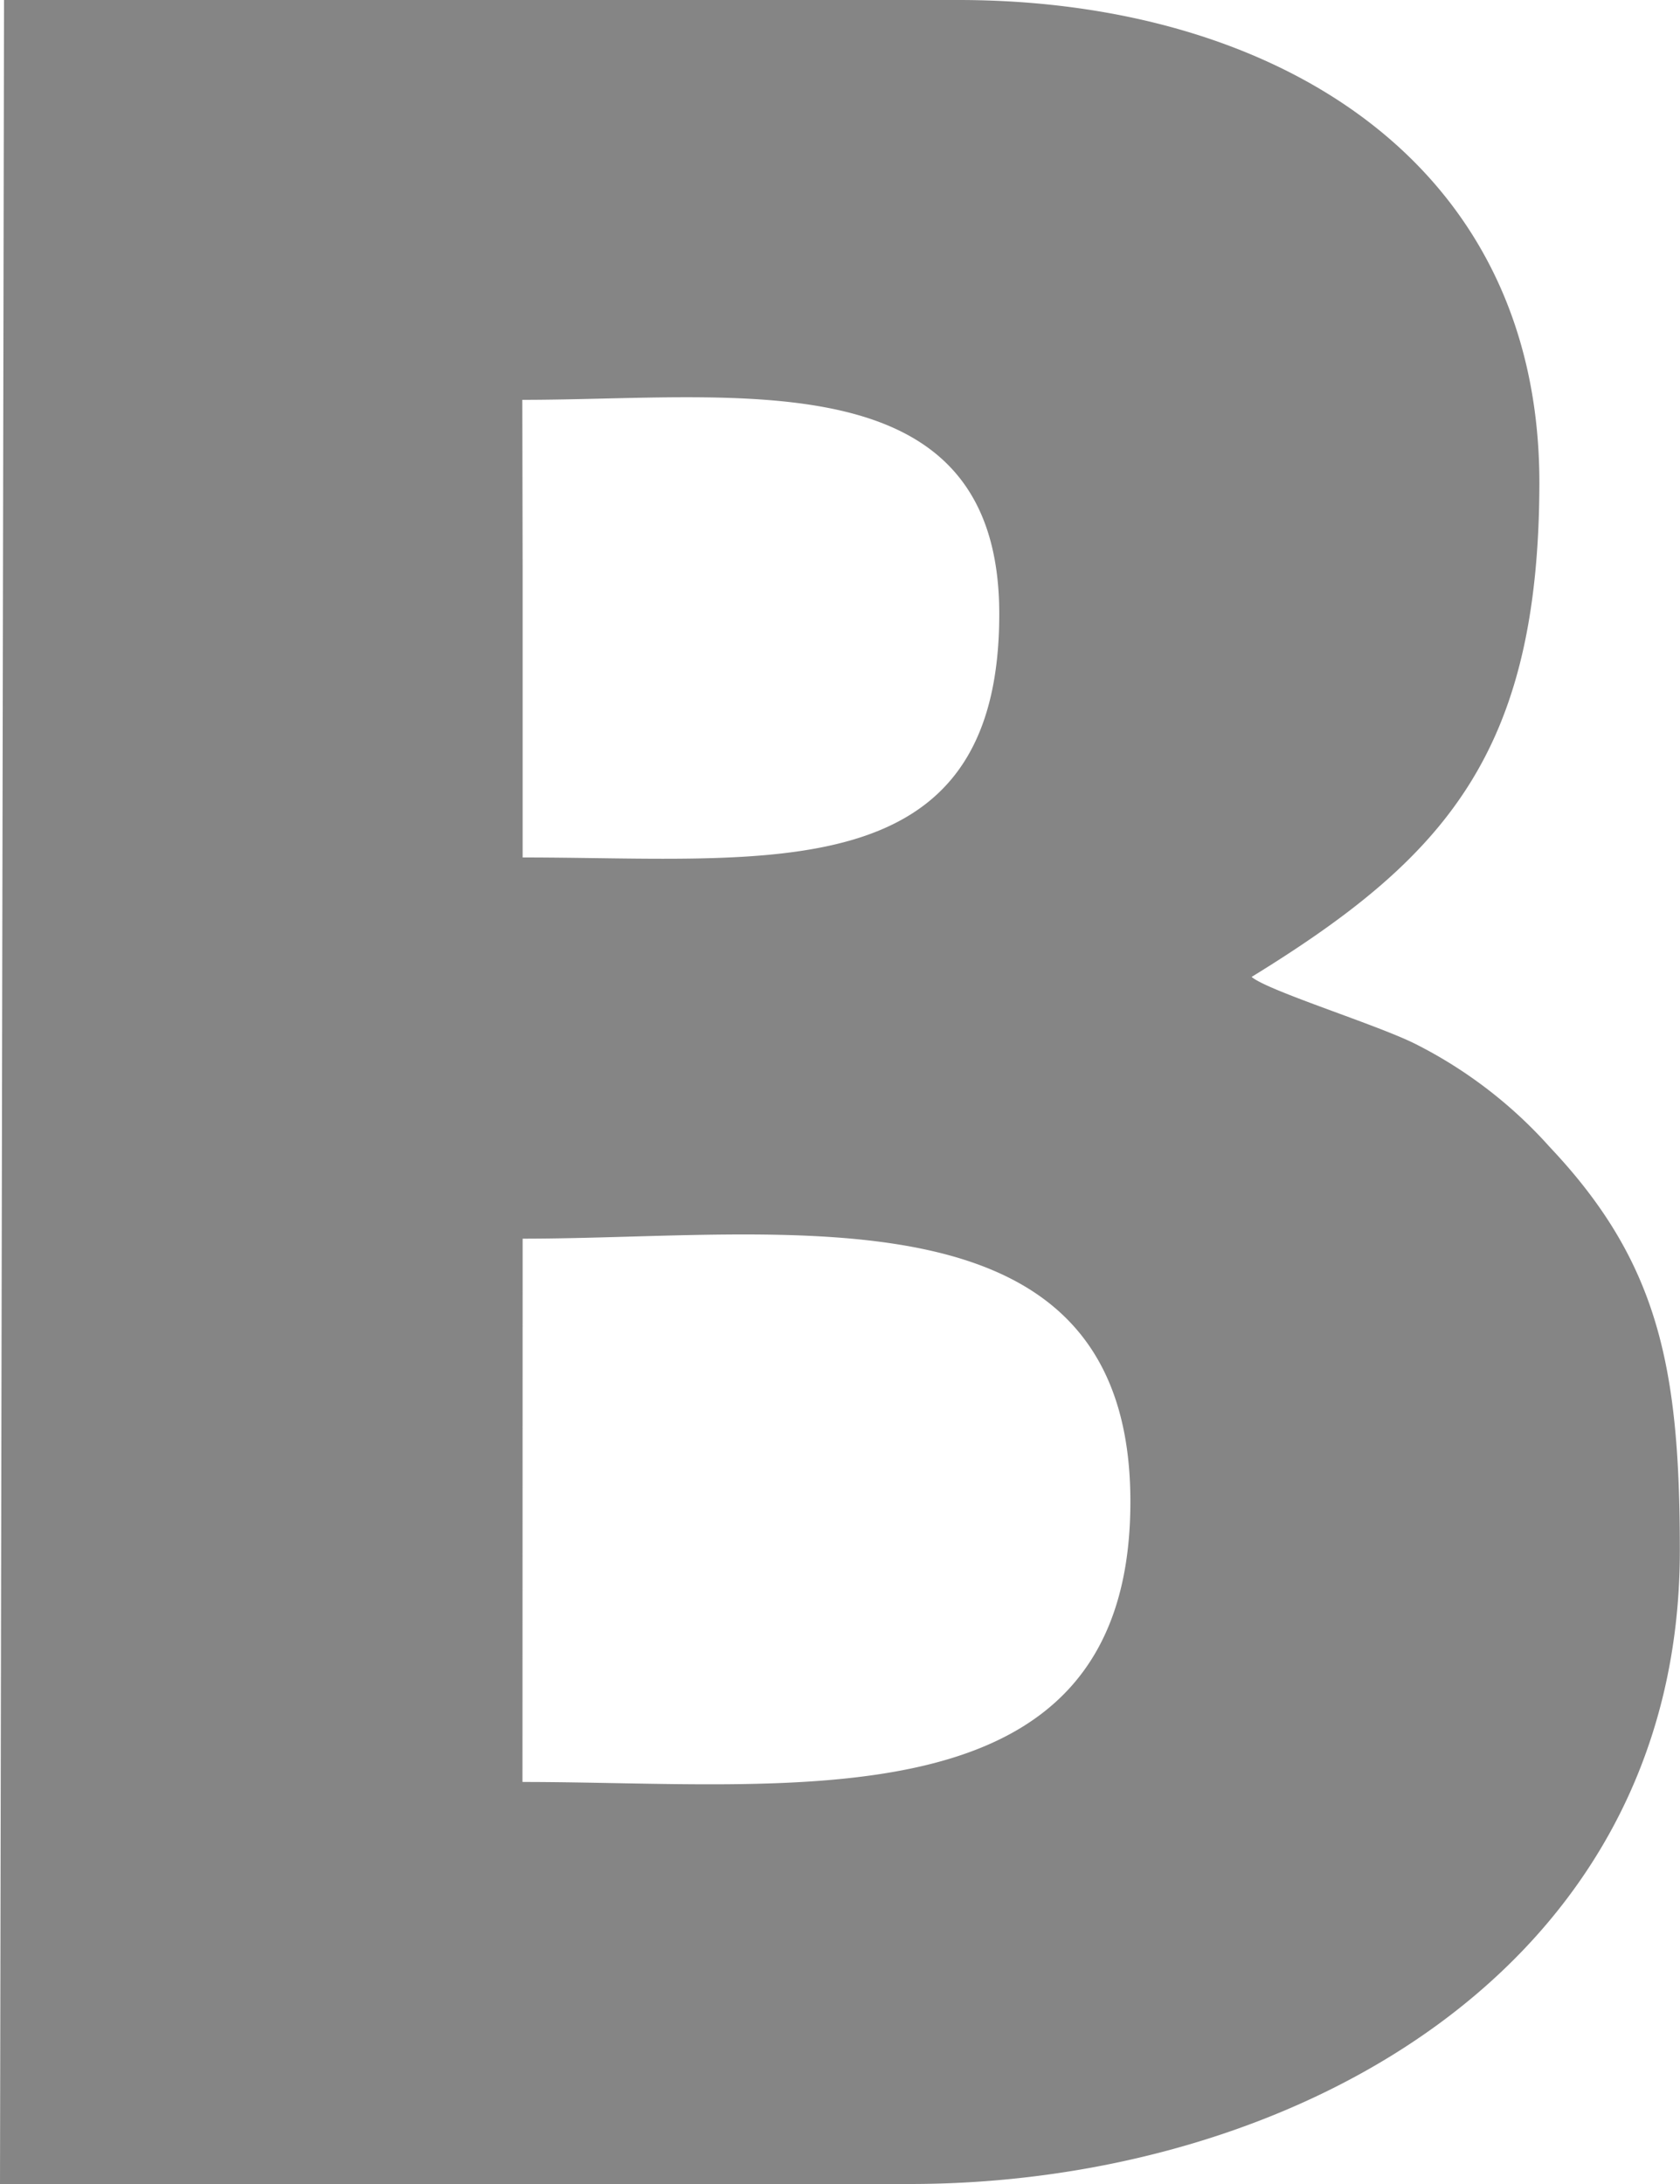 <svg width="10" height="13" viewBox="0 0 10 13" fill="none" xmlns="http://www.w3.org/2000/svg"><path fill-rule="evenodd" clip-rule="evenodd" d="M.024 0h5.68c1.87 0 3.46.952 3.459 2.876C9.16 4.483 8.6 5.108 7.45 5.815c.099.084.758.288.979.401a2.7 2.7 0 0 1 .796.612c.652.69.774 1.32.774 2.401C10 11.74 7.665 13 5.416 13H0L.024 0zm3.087 3.415v1.689c1.462 0 2.837.2 2.837-1.449 0-1.526-1.555-1.275-2.839-1.275l.002 1.035zm-.001 7.192c1.603 0 3.583.275 3.618-1.617.037-1.973-2.034-1.617-3.617-1.617l-.001 3.234z" fill="#858585"/></svg>
